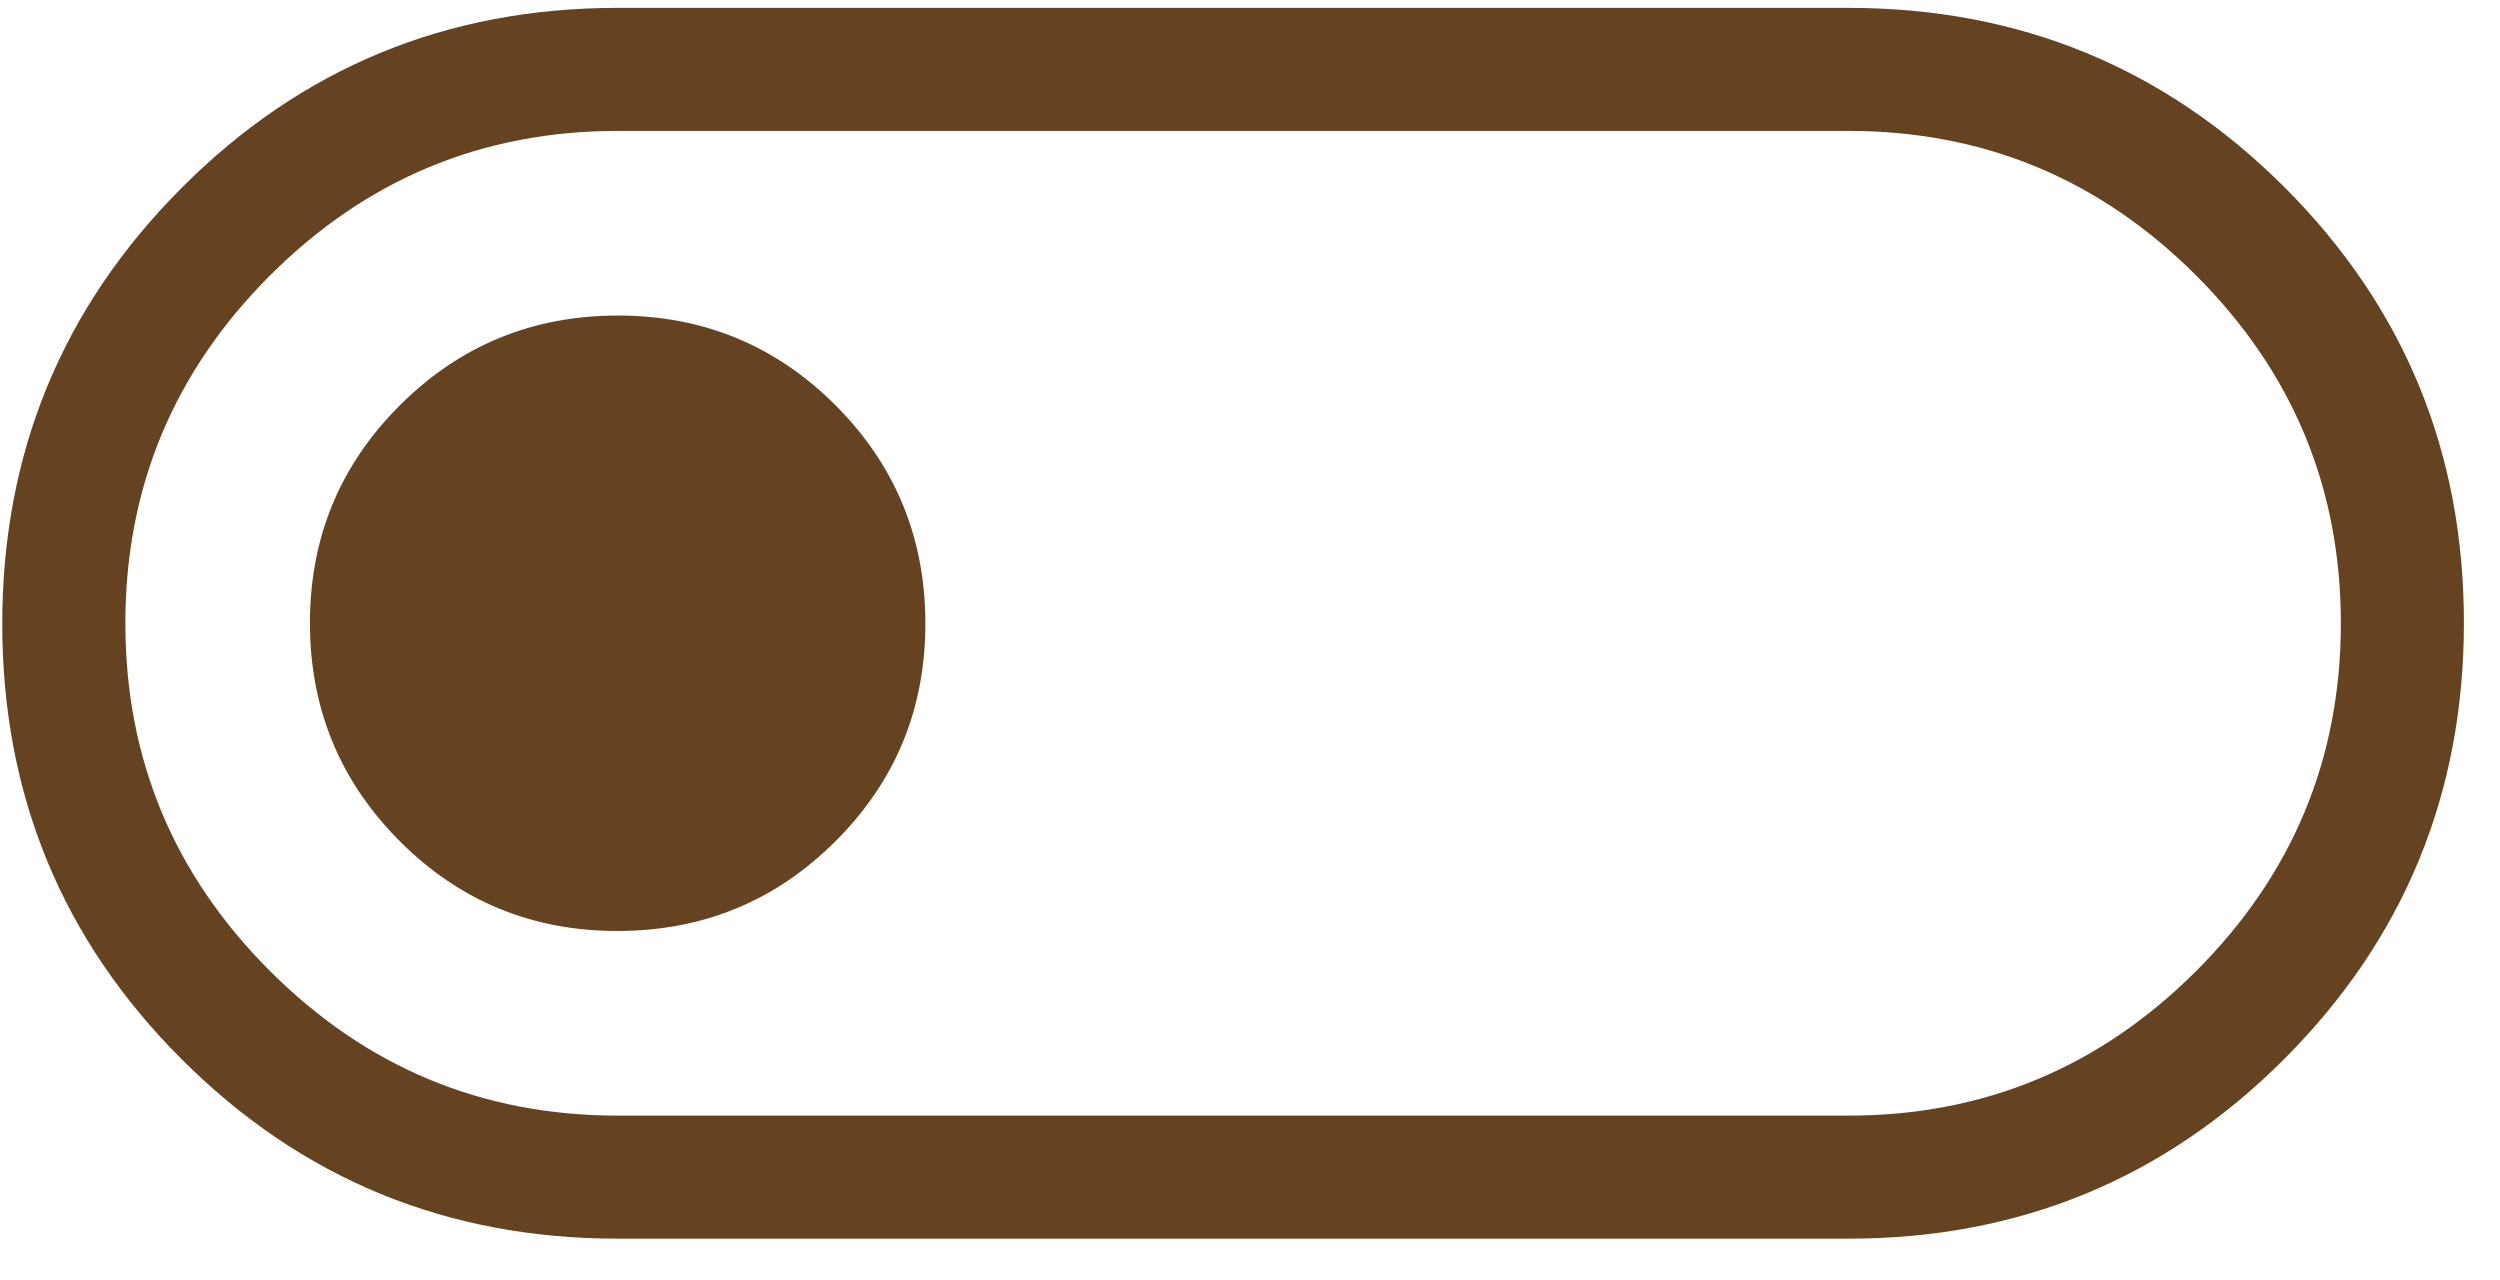 <svg width="41" height="21" viewBox="0 0 41 21" fill="none" xmlns="http://www.w3.org/2000/svg">
<path d="M10.13 20.314C7.326 20.314 4.943 19.334 2.981 17.373C1.018 15.413 0.037 13.032 0.037 10.231C0.037 7.43 1.018 5.046 2.981 3.079C4.943 1.112 7.326 0.129 10.13 0.129H30.315C33.119 0.129 35.502 1.109 37.465 3.07C39.427 5.031 40.408 7.412 40.408 10.213C40.408 13.014 39.427 15.398 37.465 17.364C35.502 19.331 33.119 20.314 30.315 20.314H10.13ZM10.13 18.296H30.315C32.536 18.296 34.437 17.505 36.018 15.924C37.599 14.343 38.39 12.442 38.39 10.222C38.39 8.001 37.599 6.1 36.018 4.519C34.437 2.938 32.536 2.147 30.315 2.147H10.13C7.909 2.147 6.009 2.938 4.427 4.519C2.846 6.1 2.056 8.001 2.056 10.222C2.056 12.442 2.846 14.343 4.427 15.924C6.009 17.505 7.909 18.296 10.13 18.296ZM10.125 15.268C11.526 15.268 12.718 14.778 13.701 13.797C14.685 12.817 15.176 11.627 15.176 10.226C15.176 8.826 14.686 7.634 13.706 6.65C12.725 5.667 11.535 5.175 10.134 5.175C8.734 5.175 7.542 5.665 6.559 6.646C5.575 7.626 5.083 8.817 5.083 10.217C5.083 11.618 5.574 12.81 6.554 13.793C7.534 14.776 8.725 15.268 10.125 15.268Z" fill="#654321"/>
</svg>
